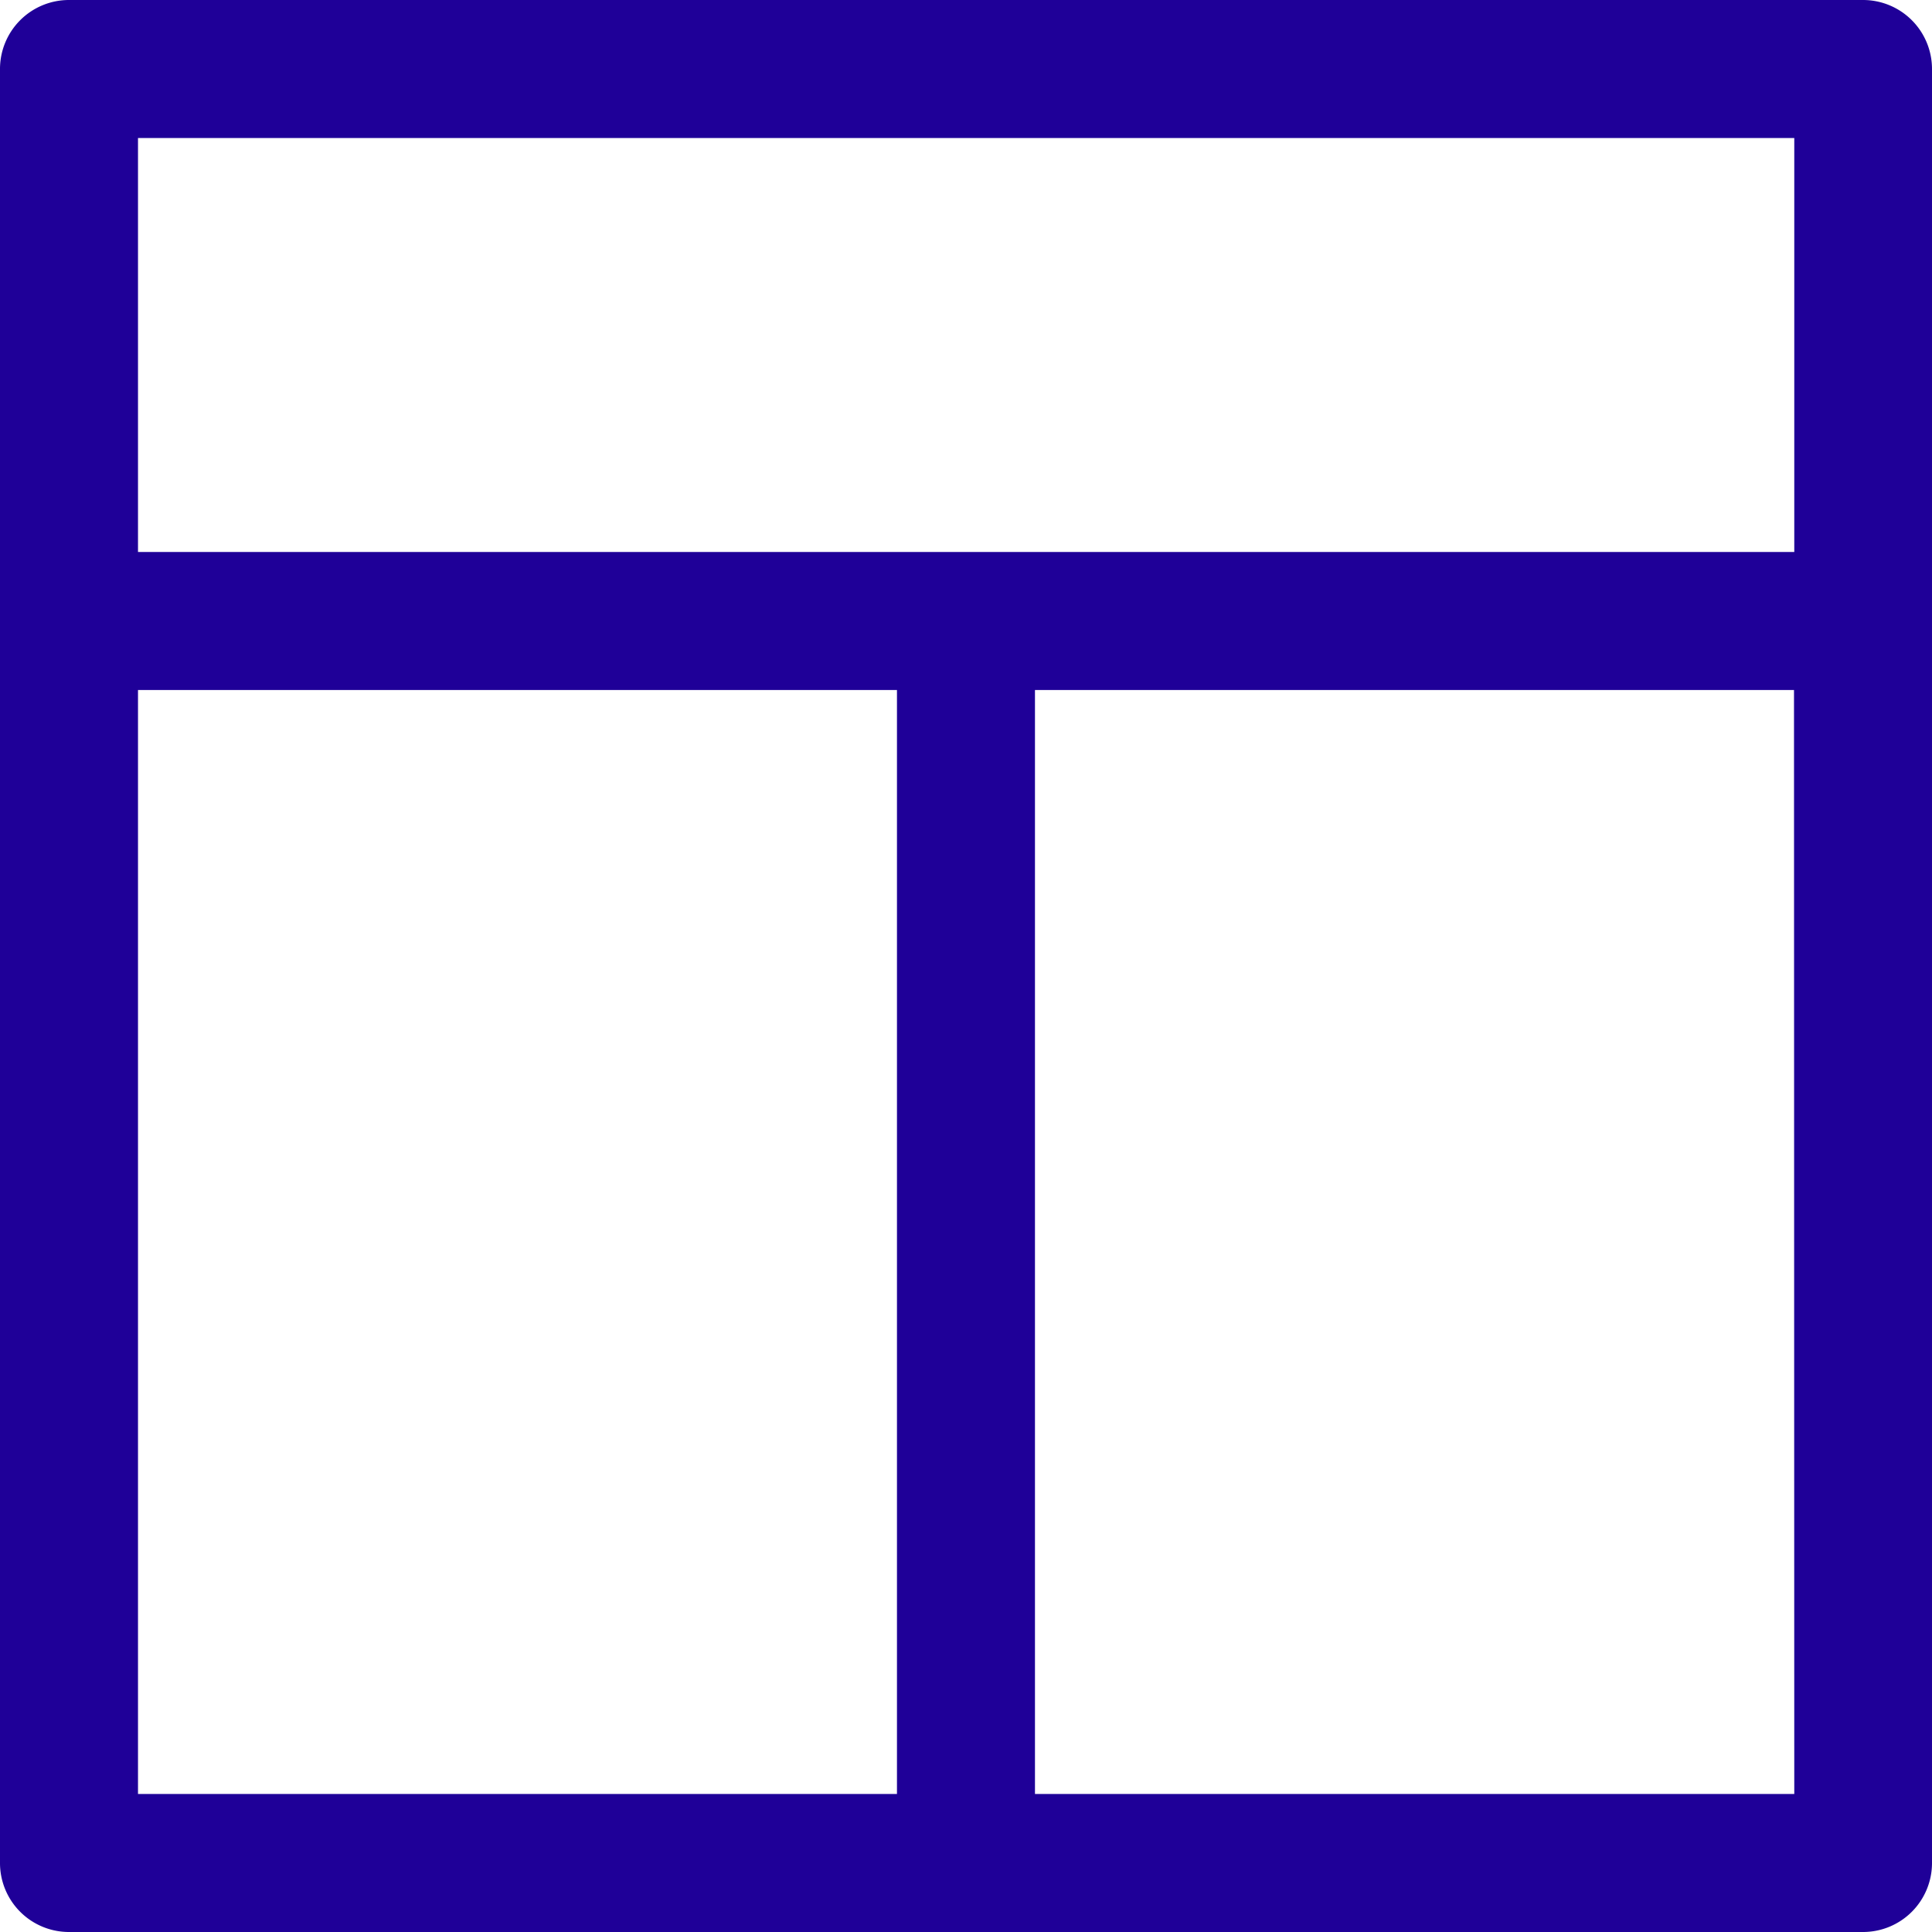 <svg xmlns="http://www.w3.org/2000/svg" width="27.762" height="27.762" viewBox="0 0 27.762 27.762">
  <path id="Tracé_796" data-name="Tracé 796" d="M26.77,0H.992A.991.991,0,0,0,0,.992V26.77a.991.991,0,0,0,.992.992H26.77a.991.991,0,0,0,.992-.992V.992A.991.991,0,0,0,26.77,0ZM1.983,25.779V9.915H12.889V25.779H1.983Zm23.8,0H14.872V9.915H25.779Zm0-17.847H1.983V1.983h23.8Z" fill="#1f0098"/>
</svg>
